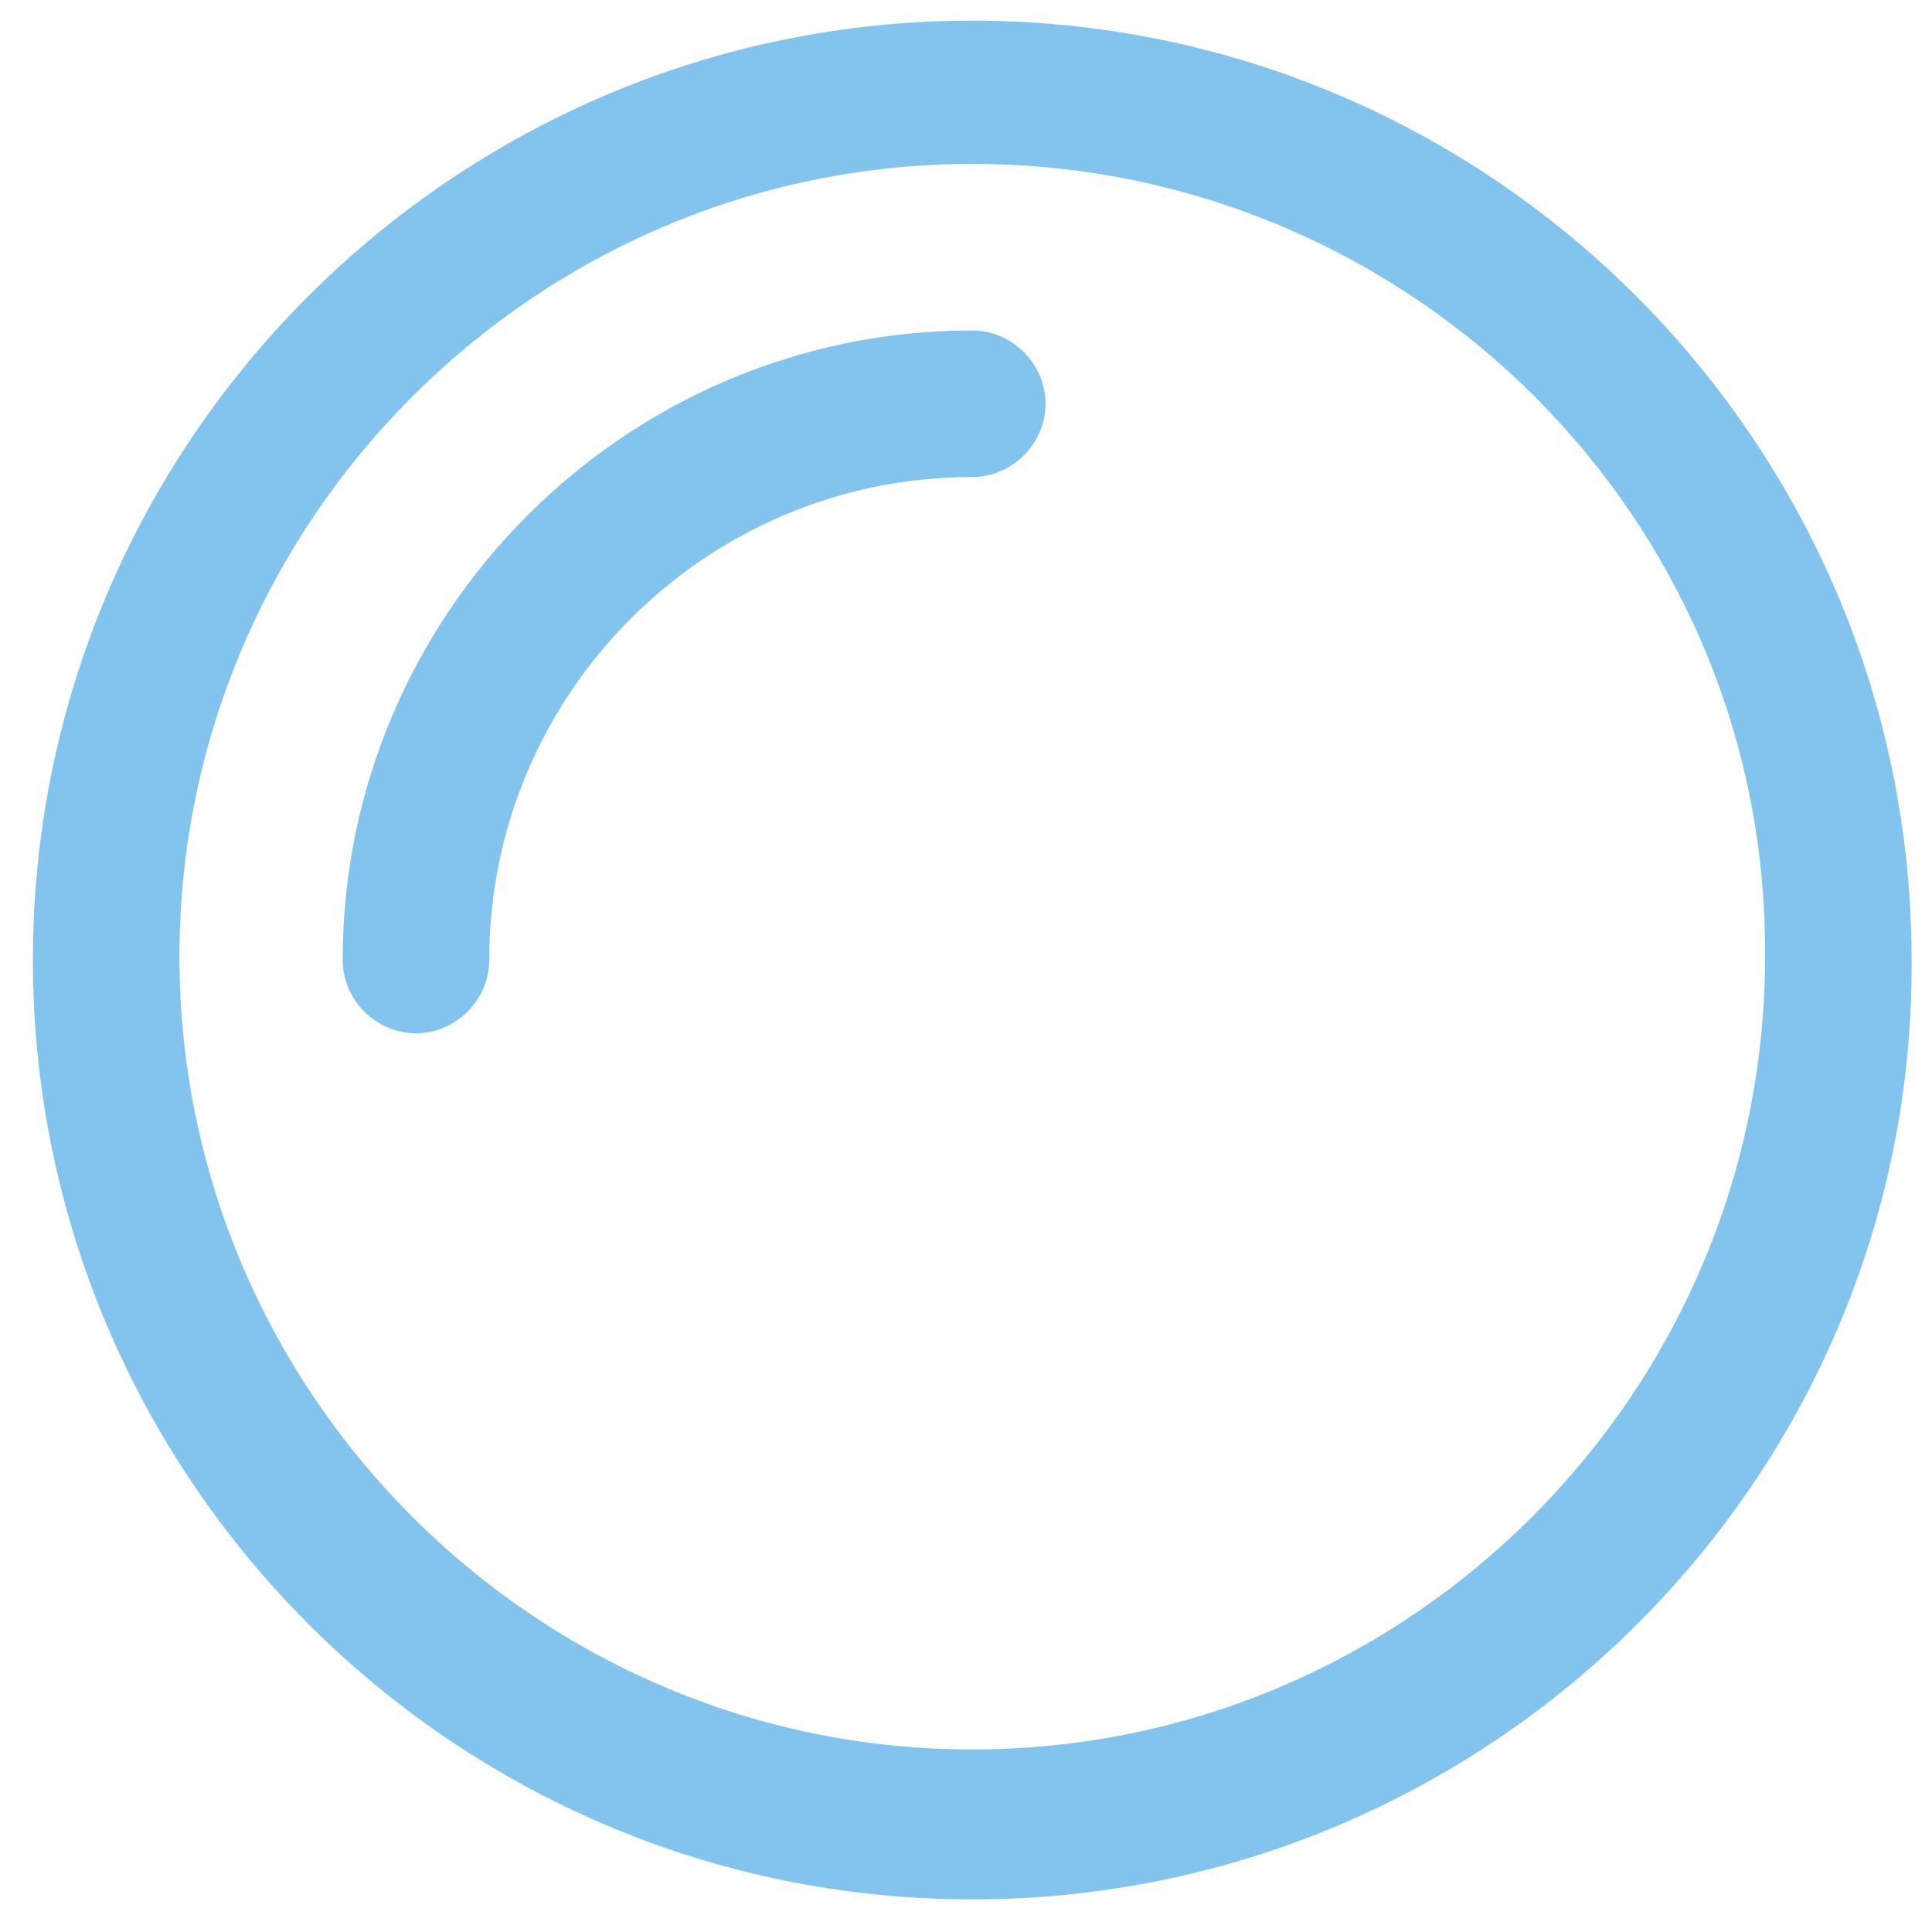<svg width="58" height="58" viewBox="0 0 58 58" fill="none" xmlns="http://www.w3.org/2000/svg">
<path d="M29.187 57.02C13.587 57.02 0.987 44.32 0.987 28.82C0.987 13.22 13.687 0.62 29.187 0.62C44.787 0.62 57.387 13.32 57.387 28.82C57.487 44.32 44.787 57.02 29.187 57.02ZM29.187 4.92C16.087 4.92 5.387 15.62 5.387 28.72C5.387 41.82 16.087 52.52 29.187 52.52C42.287 52.52 52.987 41.82 52.987 28.72C53.087 15.62 42.387 4.92 29.187 4.92Z" fill="#82C4ED"/>
<path d="M12.487 31.02C11.287 31.02 10.287 30.02 10.287 28.82C10.287 18.42 18.787 9.92 29.187 9.92C30.387 9.92 31.387 10.92 31.387 12.12C31.387 13.32 30.387 14.32 29.187 14.32C21.187 14.32 14.687 20.82 14.687 28.82C14.687 30.02 13.687 31.02 12.487 31.02Z" fill="#82C4ED"/>
</svg>
